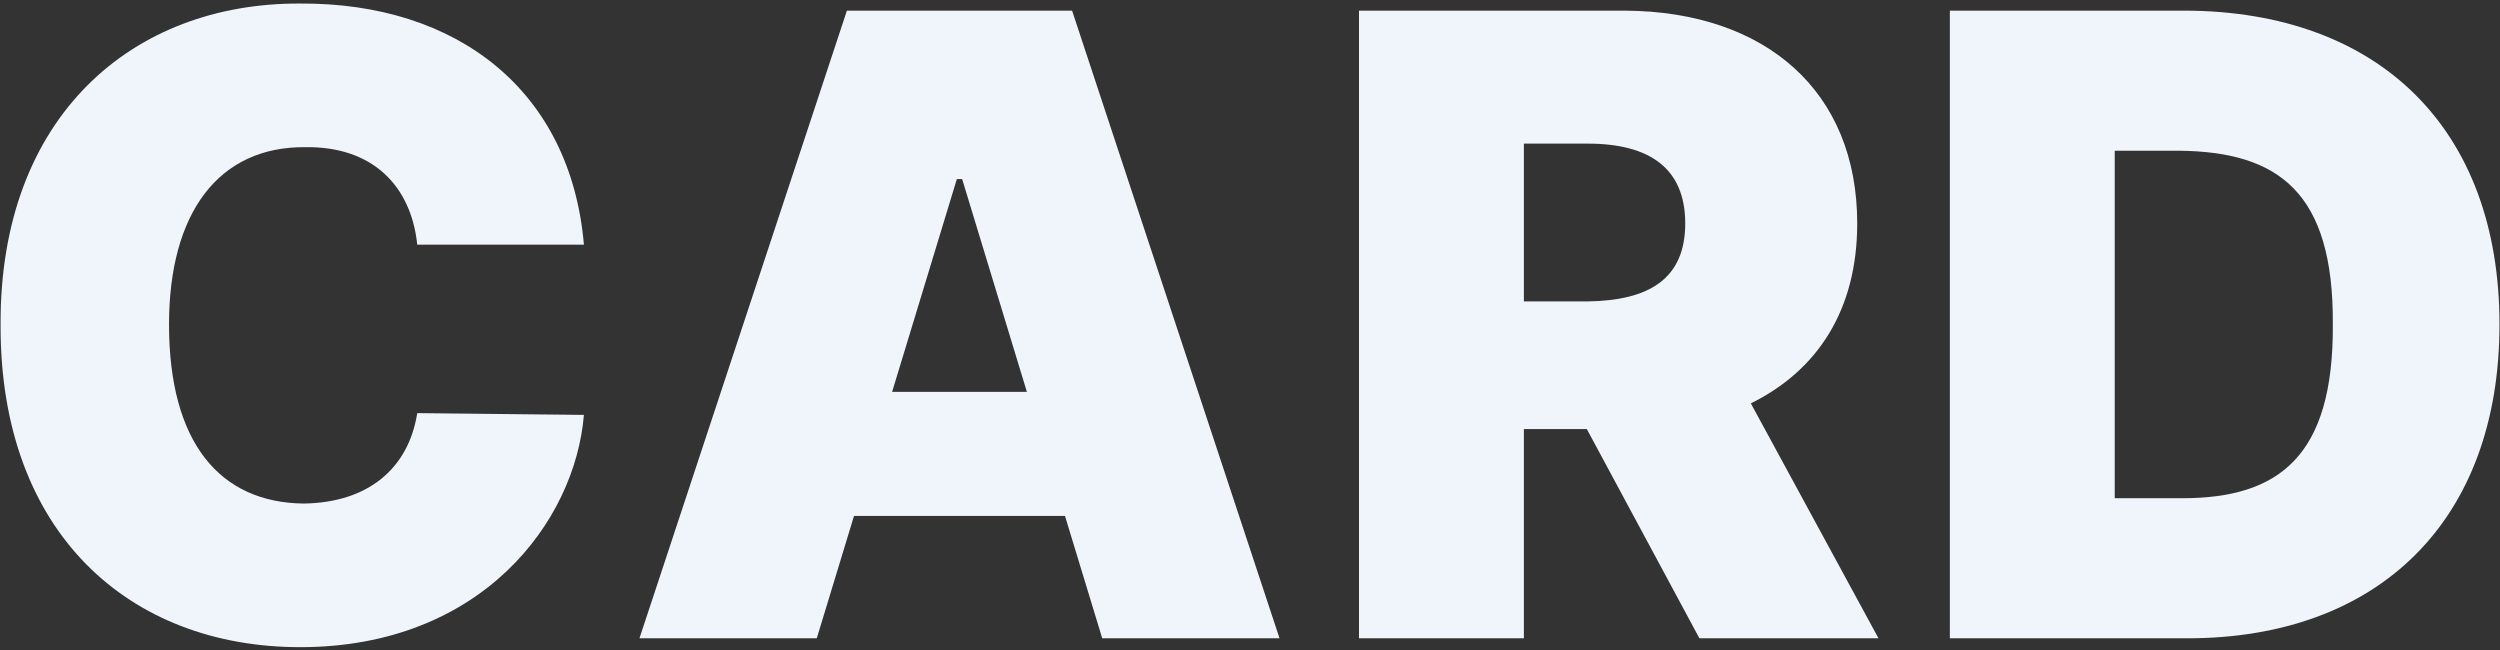 <svg width="423" height="110" viewBox="0 0 423 110" fill="none" xmlns="http://www.w3.org/2000/svg">
<rect x="0" y="0" width="423" height="110" fill="#333333" stroke="none"/>
<path d="M370.114 108H329.914V1.8H369.814C402.514 1.95 422.914 21.75 422.914 54.9C422.914 88.05 402.514 108 370.114 108ZM357.814 84.3H369.214C385.564 84.3 394.864 77.25 394.714 54.9C394.864 32.55 385.564 25.65 368.614 25.5H357.814V84.3Z" fill="#EFF5FB"/>
<path d="M229.941 108V1.8H274.941C298.791 1.95 314.241 15.45 314.241 37.8C314.241 52.5 307.491 62.7 296.241 68.25L317.841 108H287.541L268.491 72.6H257.841V108H229.941ZM257.841 51H268.641C279.141 50.85 285.141 47.1 285.141 37.8C285.141 28.5 279.141 24.3 268.641 24.3H257.841V51Z" fill="#EFF5FB"/>
<path d="M138.197 108H108.197L143.297 1.8H181.397L216.497 108H186.497L180.197 87.3H144.497L138.197 108ZM150.947 66.3H173.747L162.797 30.3H161.897L150.947 66.3Z" fill="#EFF5FB"/>
<path d="M70.599 41.4C69.549 31.35 62.949 24.75 51.699 24.9C36.999 24.75 28.599 36 28.599 54.9C28.599 74.85 37.149 85.05 51.399 85.2C62.199 85.05 69.099 79.35 70.599 69.9L98.799 70.2C97.299 88.35 81.399 109.5 50.799 109.5C21.849 109.5 -0.051 90.15 0.099 54.9C-0.051 19.65 22.449 0.45 50.799 0.6C77.349 0.45 96.549 15.3 98.799 41.4H70.599Z" fill="#EFF5FB"/>
</svg>
